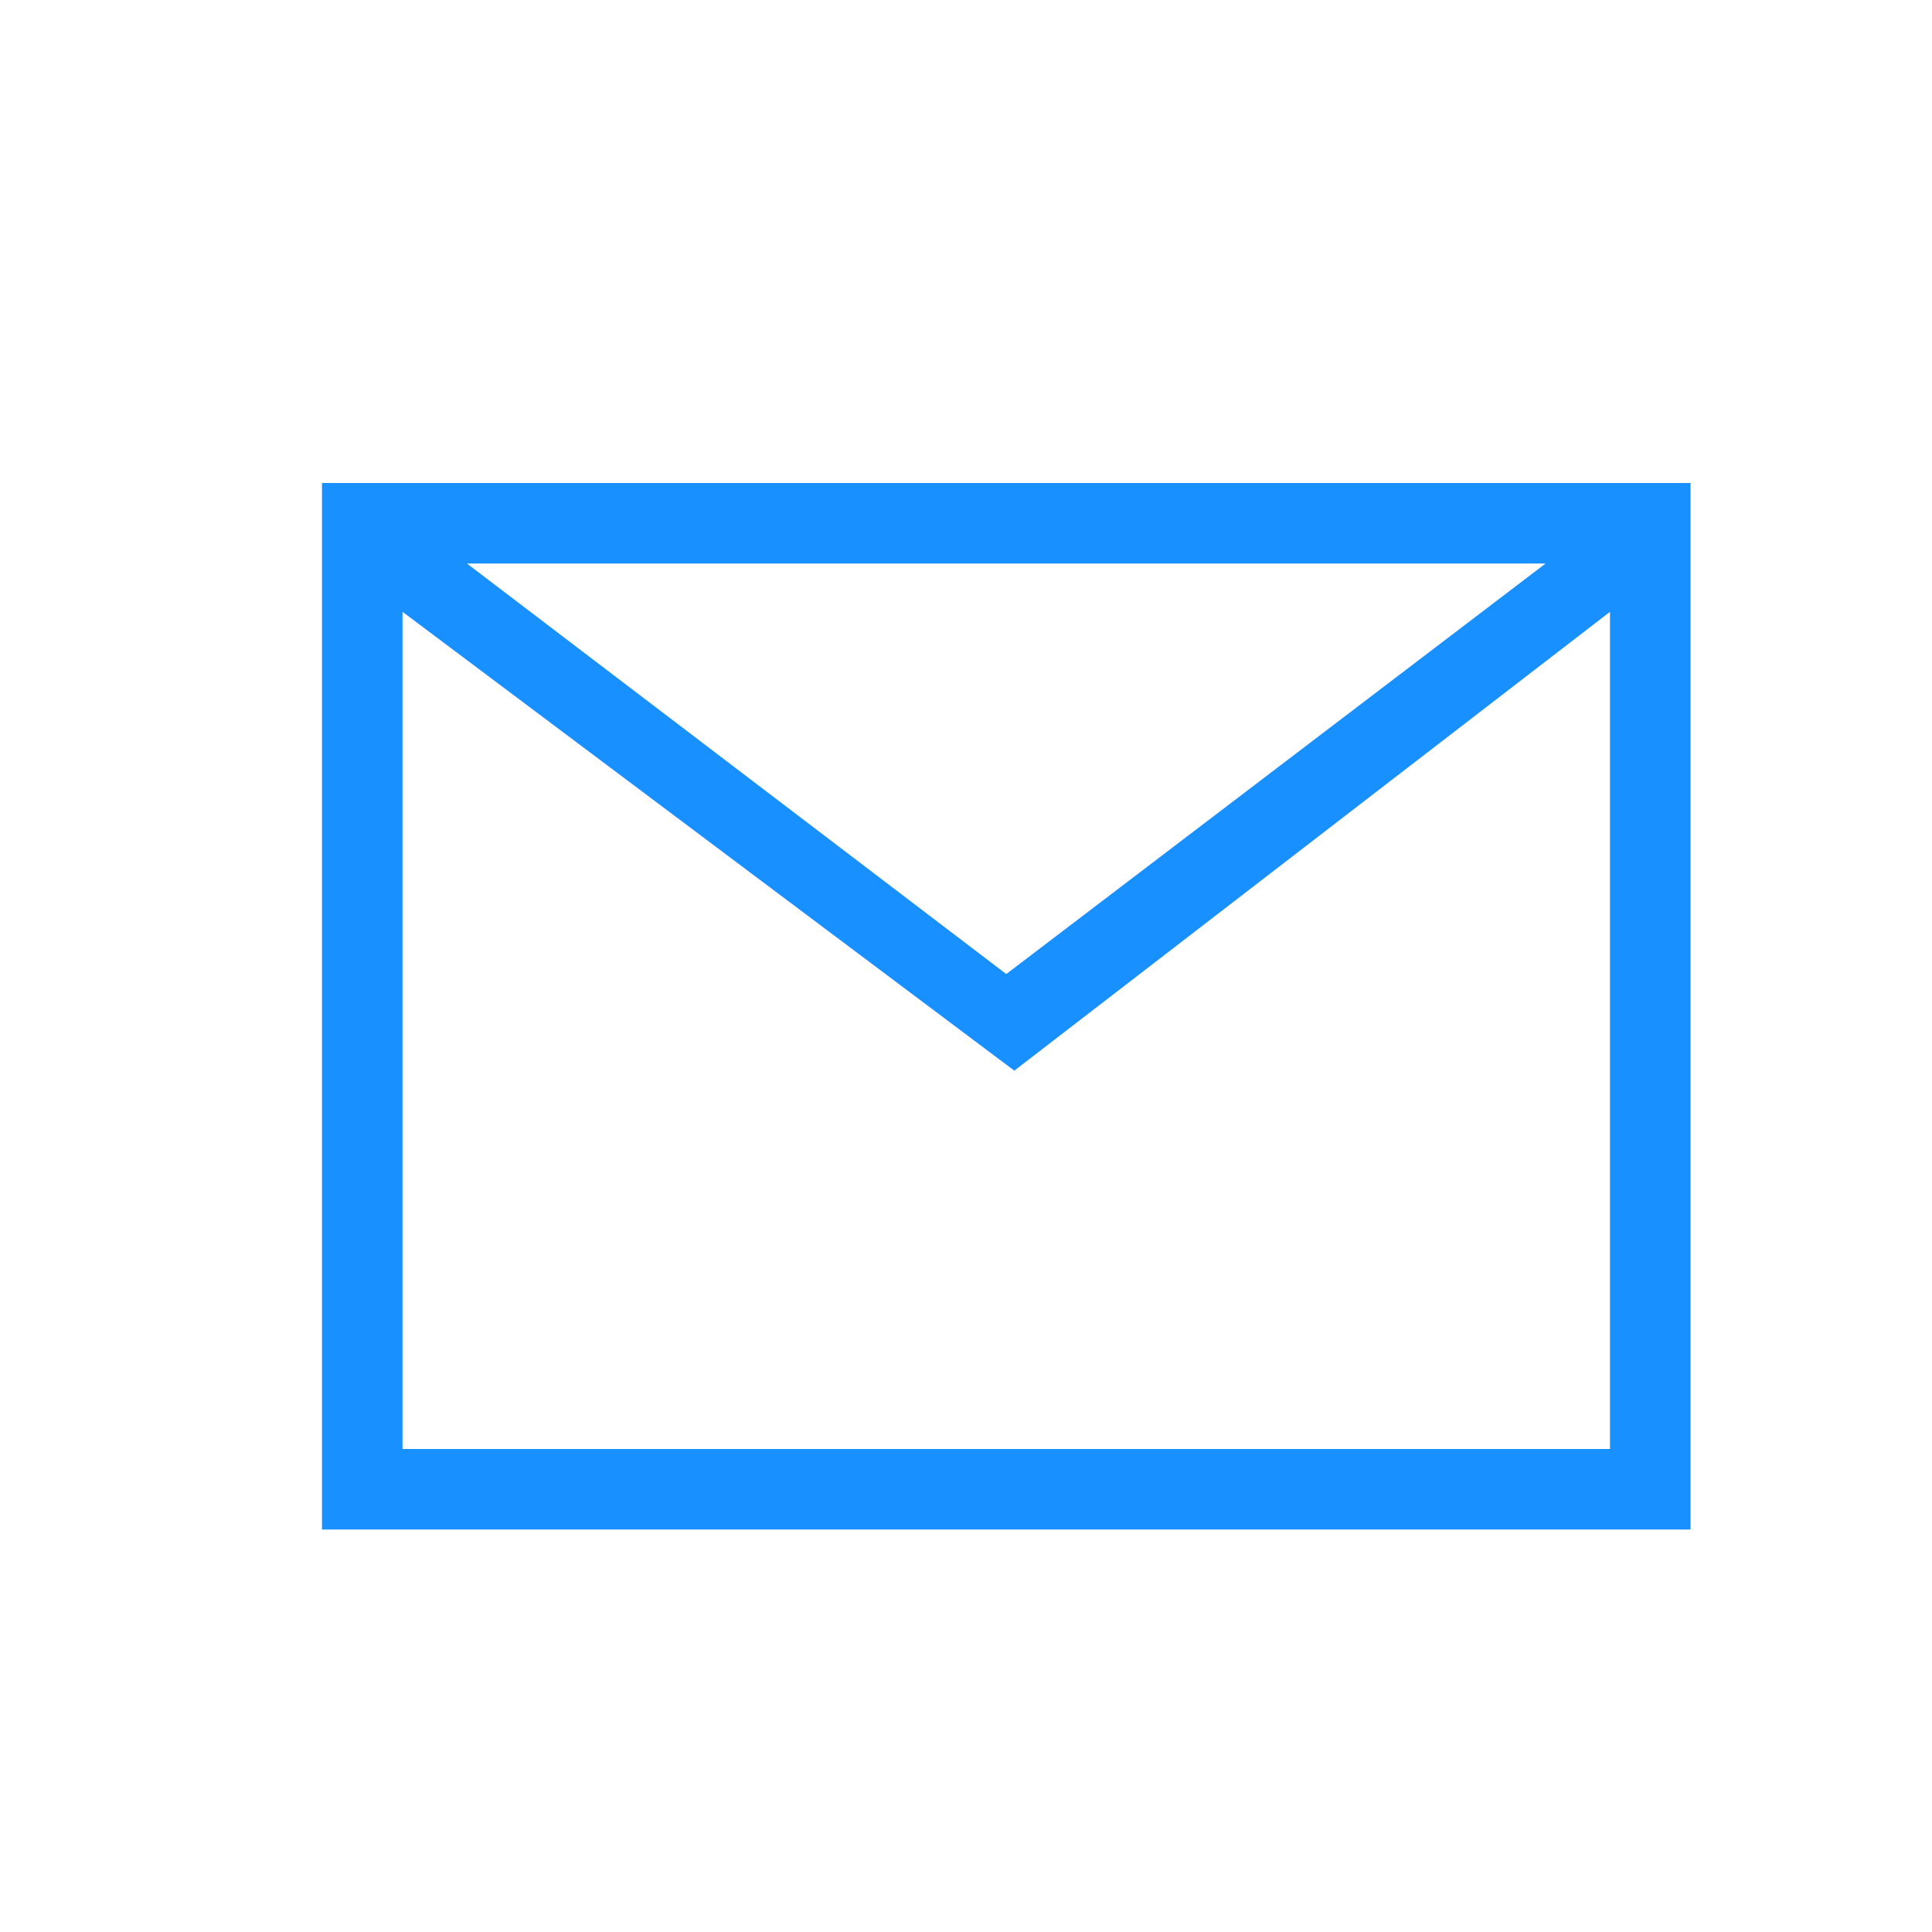 <?xml version="1.0" standalone="no"?><!DOCTYPE svg PUBLIC "-//W3C//DTD SVG 1.1//EN" "http://www.w3.org/Graphics/SVG/1.1/DTD/svg11.dtd"><svg t="1654502459698" class="icon" viewBox="0 0 1024 1024" version="1.1" xmlns="http://www.w3.org/2000/svg" p-id="1682" width="100" height="100" xmlns:xlink="http://www.w3.org/1999/xlink"><defs><style type="text/css"></style></defs><path d="M819.2 298.667H247.467l285.867 217.6L819.2 298.667z m34.133 25.6l-315.733 243.2v4.267-4.267L213.333 324.267V768h640V324.267zM896 256v554.667H170.667V256h725.333z" fill="#1890ff" p-id="1683"></path></svg>